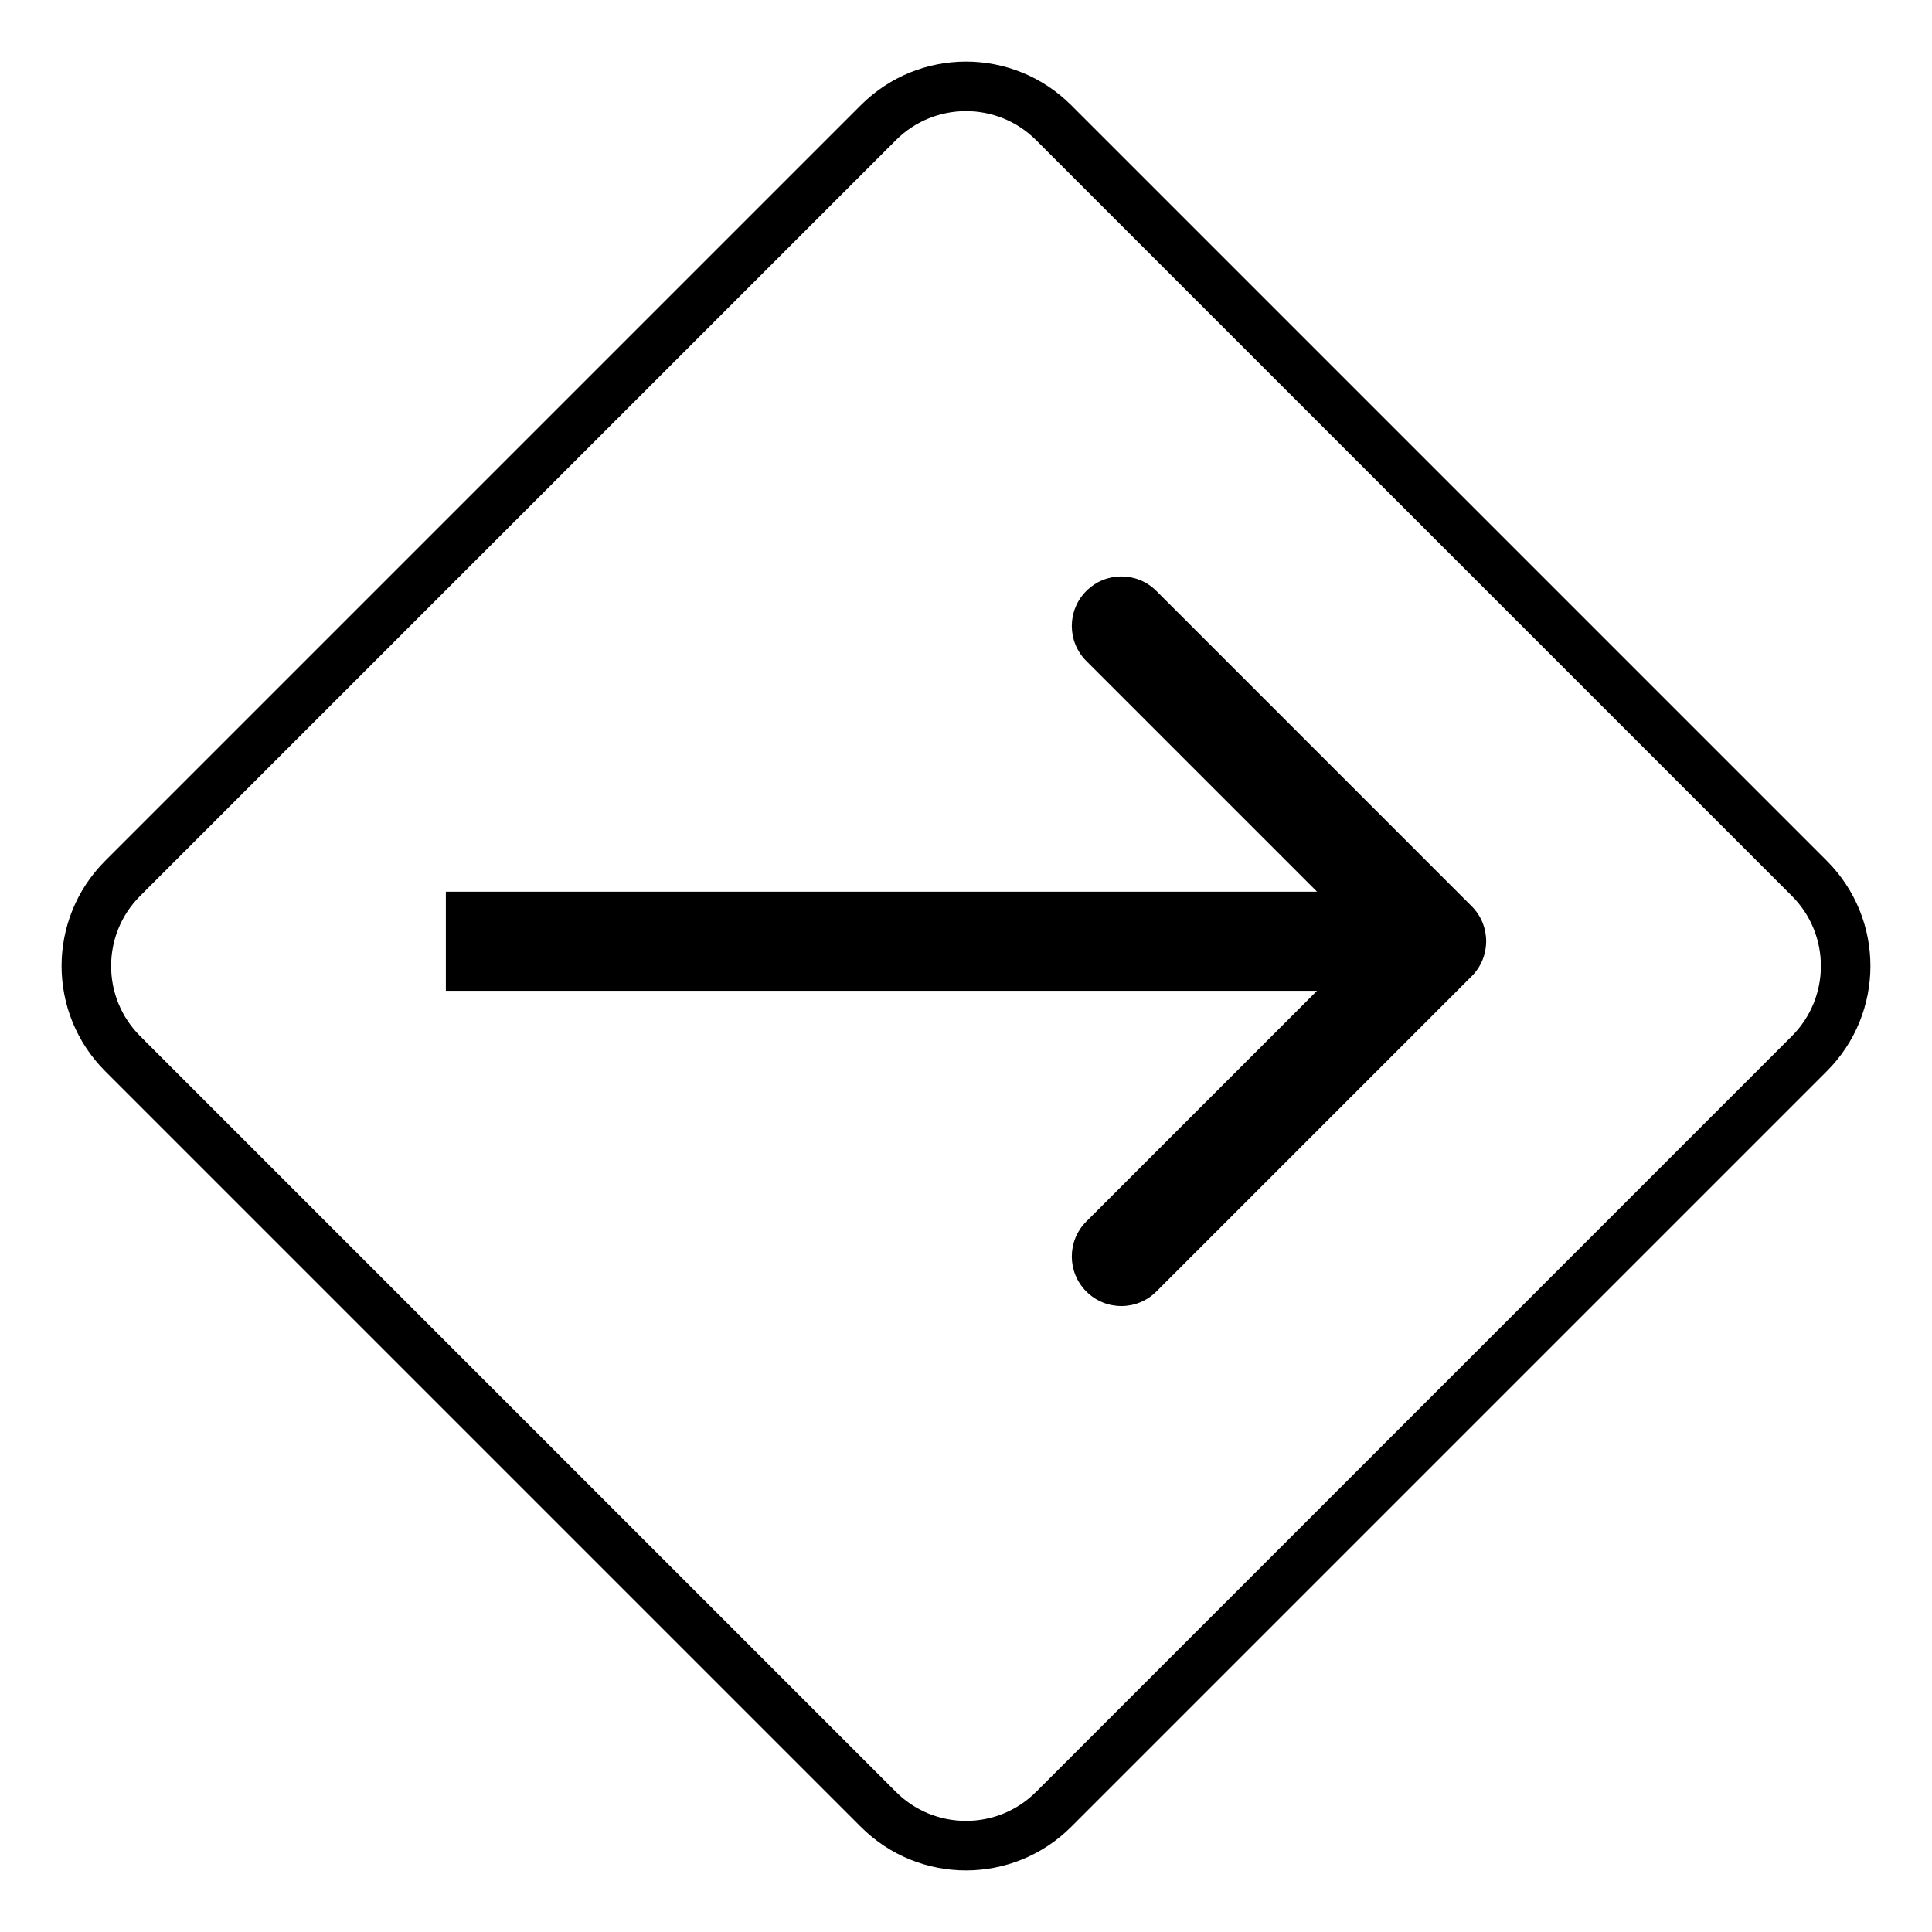<svg width="39" height="39" viewBox="0 0 39 39" fill="none" xmlns="http://www.w3.org/2000/svg">
<path d="M21.268 2.475L36.525 17.732C37.501 18.709 37.501 20.291 36.525 21.268L21.268 36.525C20.291 37.501 18.709 37.501 17.732 36.525L2.475 21.268C1.499 20.291 1.499 18.709 2.475 17.732L17.732 2.475C18.709 1.499 20.291 1.499 21.268 2.475Z" stroke="black"/>
<path d="M29.707 19.707C30.098 19.317 30.098 18.683 29.707 18.293L23.343 11.929C22.953 11.538 22.32 11.538 21.929 11.929C21.538 12.319 21.538 12.953 21.929 13.343L27.586 19L21.929 24.657C21.538 25.047 21.538 25.68 21.929 26.071C22.32 26.462 22.953 26.462 23.343 26.071L29.707 19.707ZM9 20L29 20V18L9 18V20Z" fill="black"/>
</svg>
